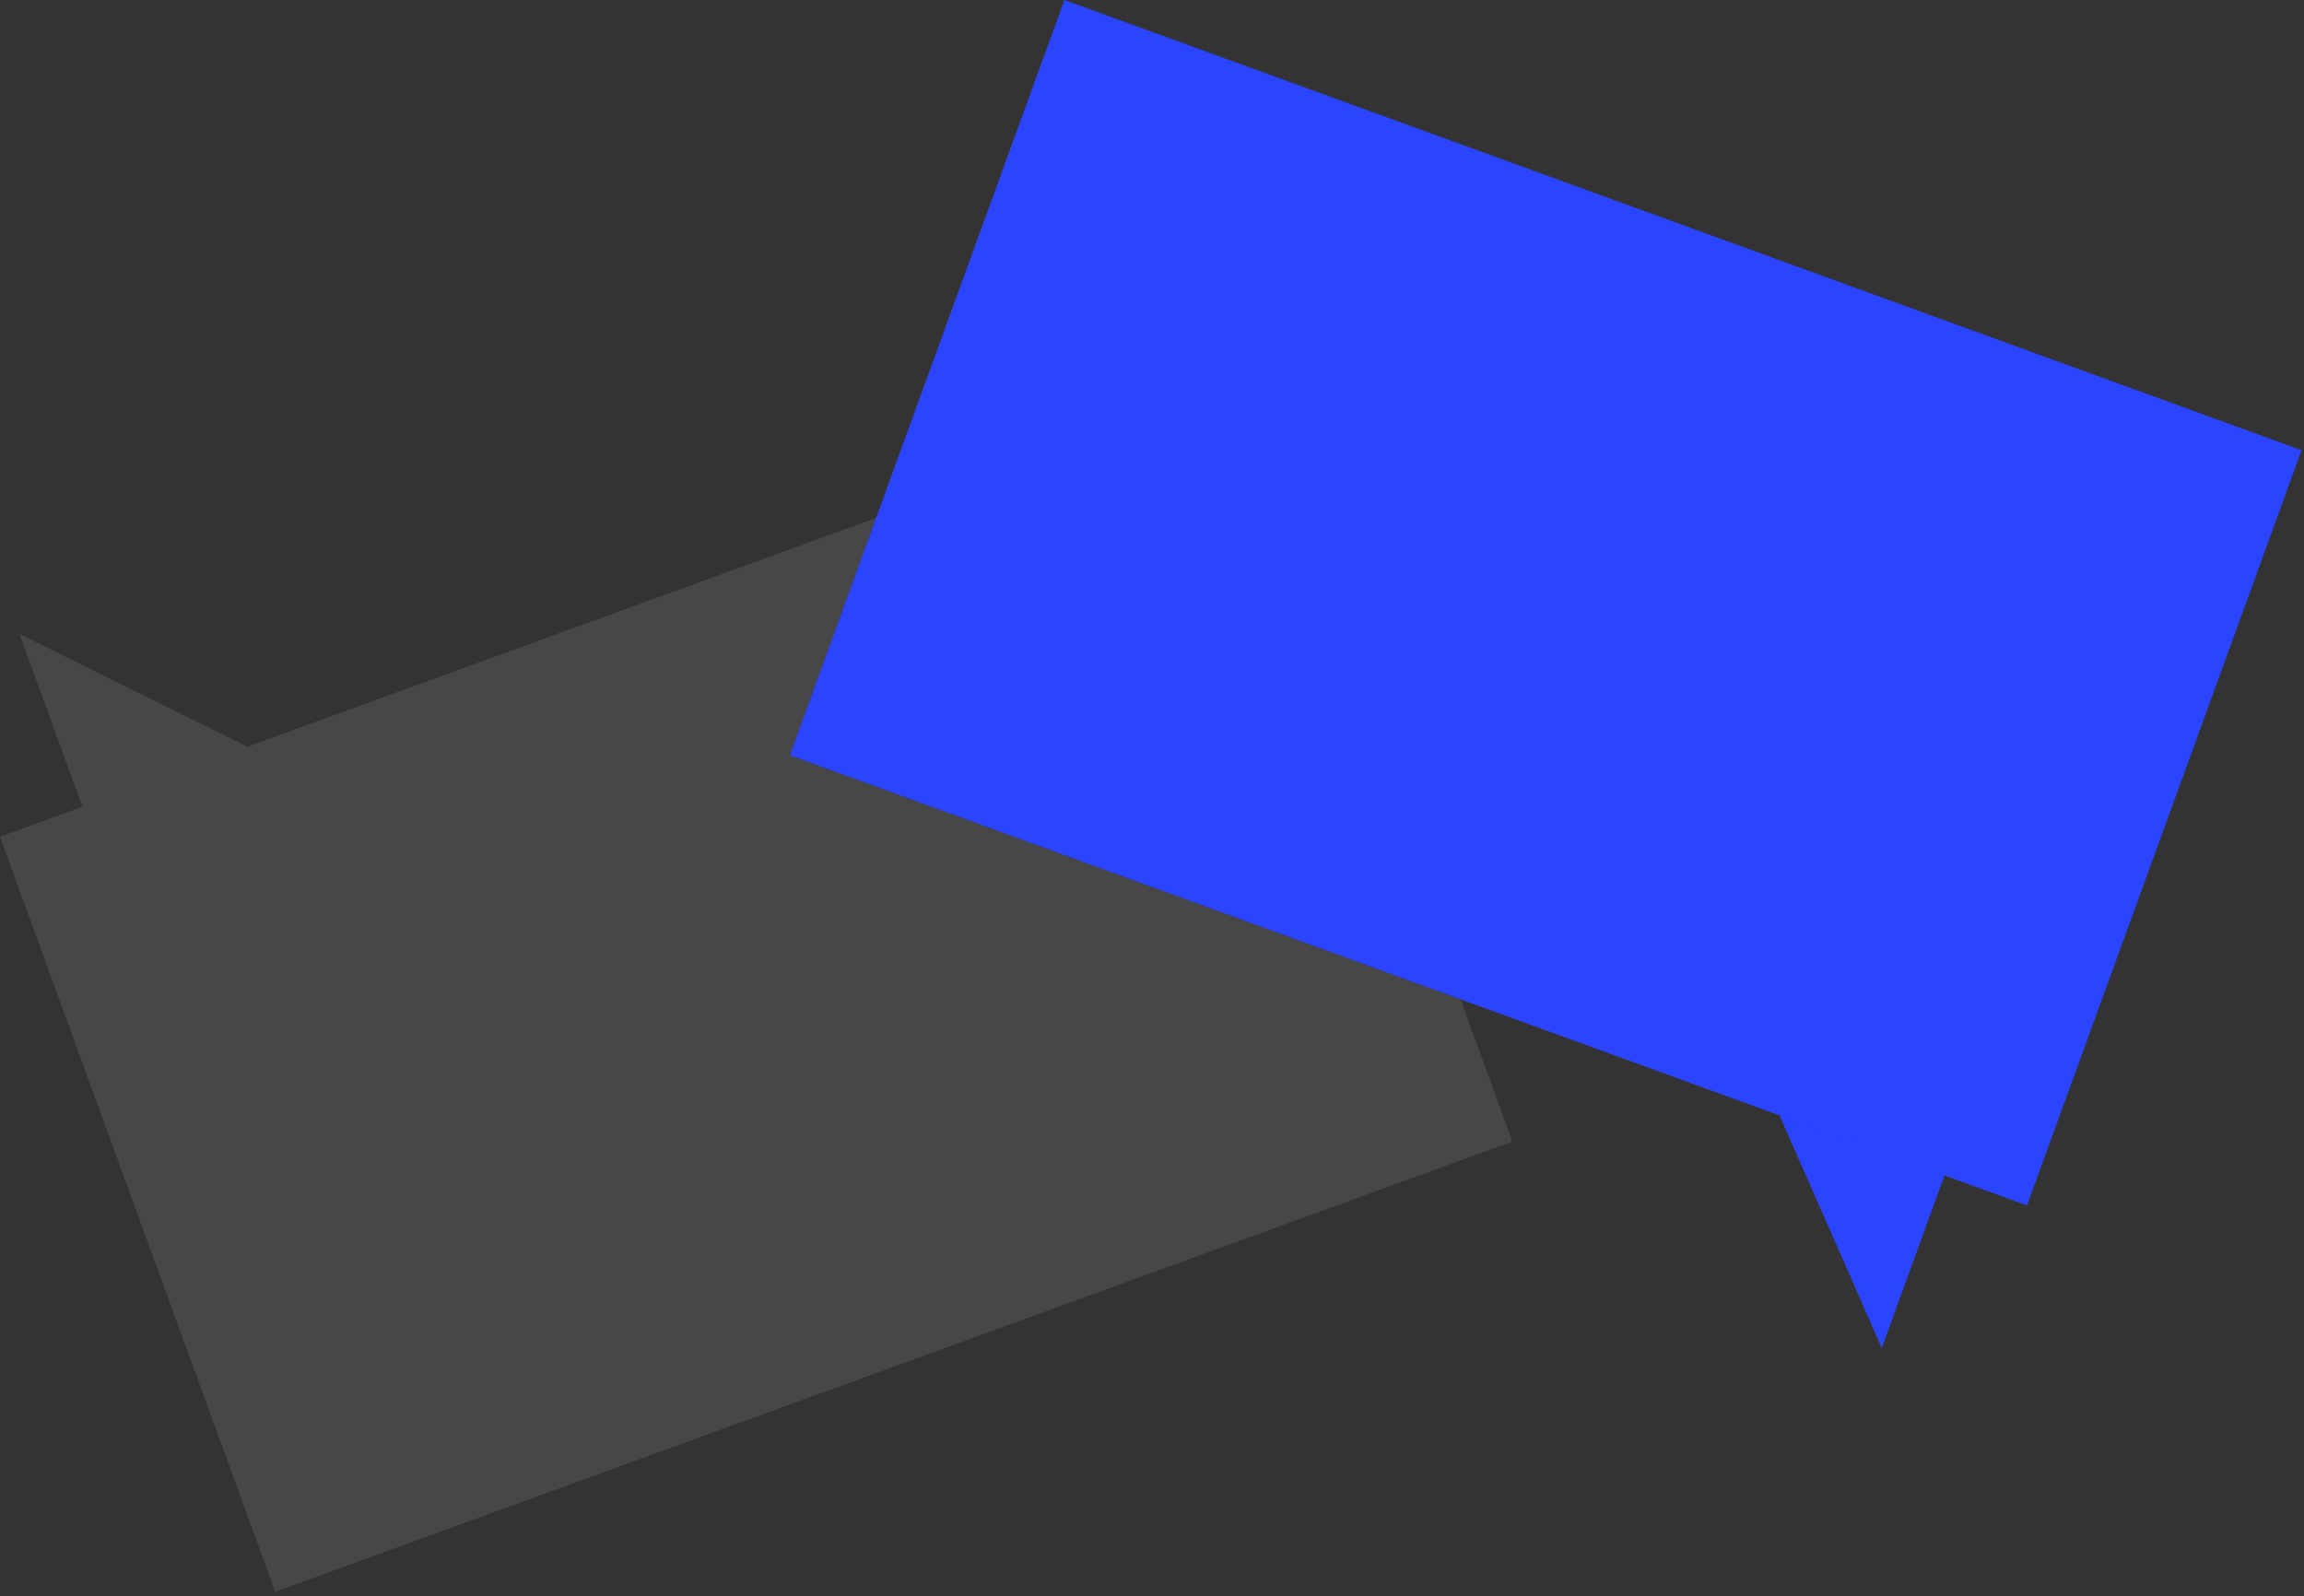 <svg width="140" height="97" viewBox="0 0 140 97" fill="none" xmlns="http://www.w3.org/2000/svg">
<rect x="0" y="0" width="140" height="97" fill="#333333" stroke="none"/>
<path fill-rule="evenodd" clip-rule="evenodd" d="M53.236 31.474L15.035 45.378L1.19 38.538L5.012 49.026L0 50.85L16.721 96.736L91.896 69.374L88.748 60.734L47.992 45.9L53.236 31.474Z" fill="white" fill-opacity="0.1"/>
<path fill-rule="evenodd" clip-rule="evenodd" d="M64.677 -0L139.853 27.361L123.167 73.26L47.992 45.898L64.677 -0ZM114.342 81.927L118.156 71.436L108.132 67.787L114.342 81.927Z" fill="#2B44FF"/>
</svg>
